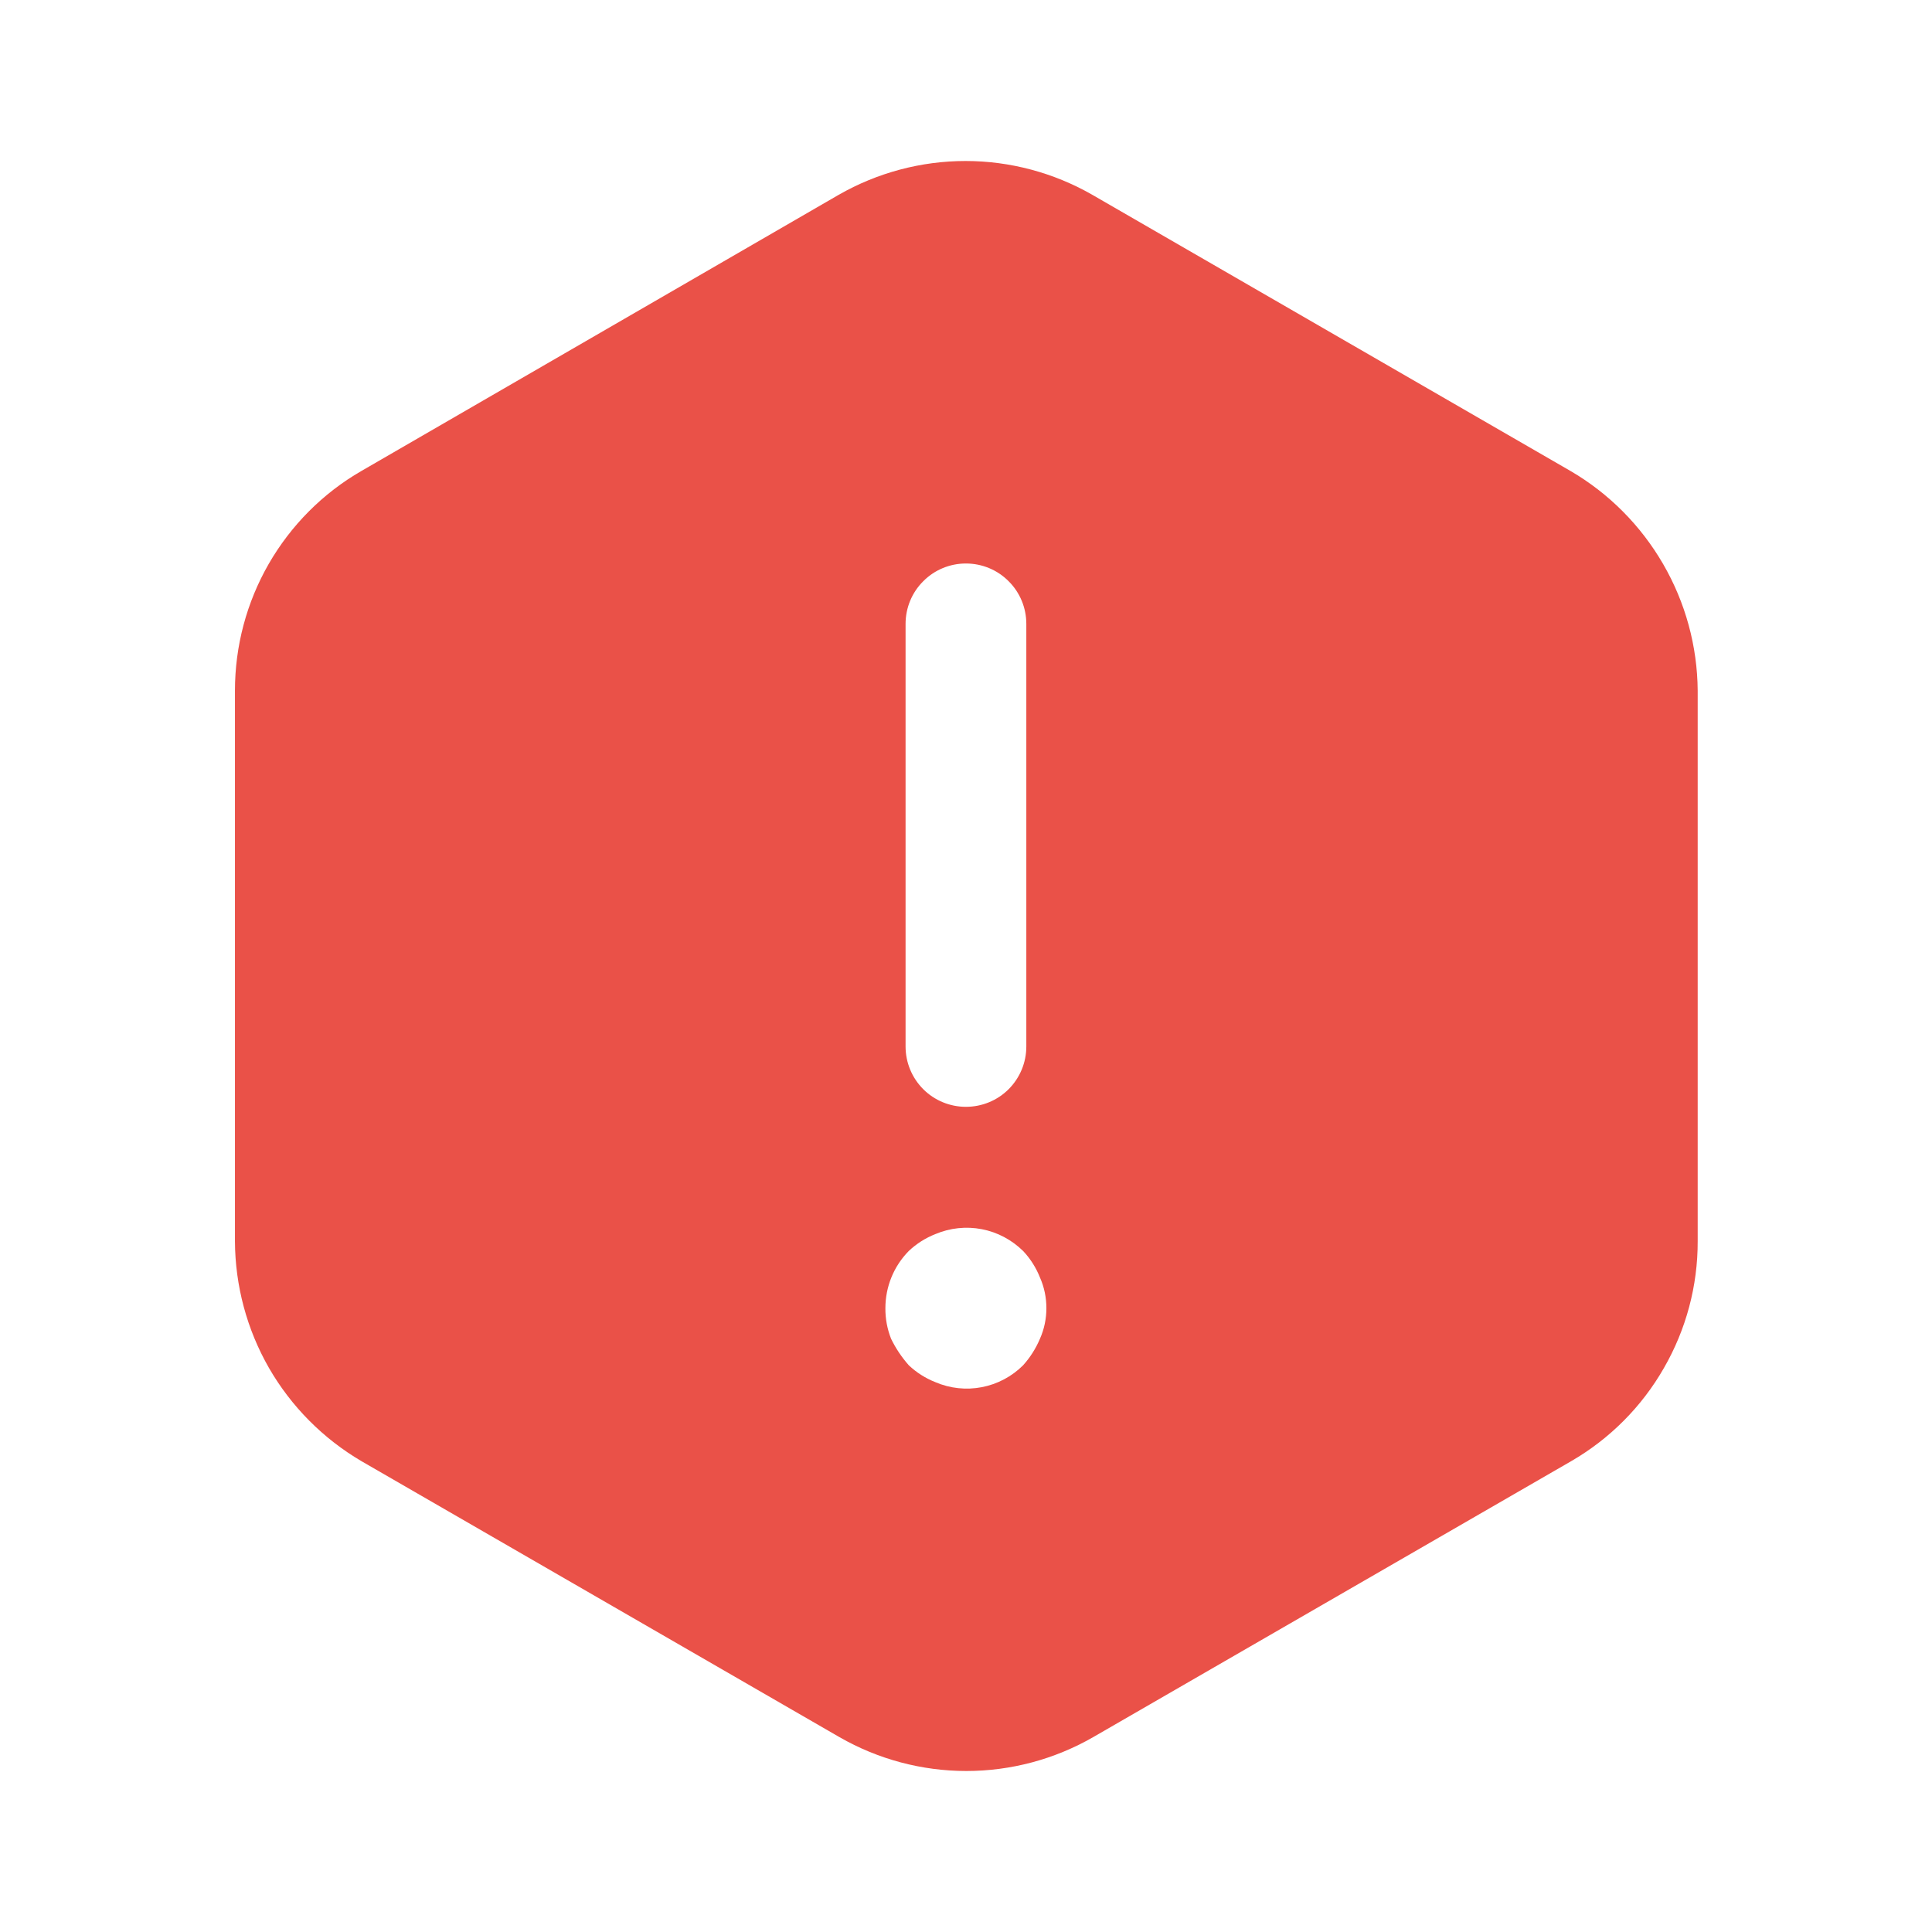 <svg xmlns="http://www.w3.org/2000/svg" width="18" height="18" viewBox="0 0 18 18" fill="none">
  <path d="M14.632 4.388L10.177 1.815C9.817 1.609 9.41 1.5 8.996 1.5C8.581 1.5 8.174 1.609 7.814 1.815L3.367 4.388C3.008 4.595 2.711 4.894 2.504 5.253C2.297 5.613 2.189 6.02 2.189 6.435V11.565C2.191 11.979 2.3 12.386 2.506 12.745C2.713 13.104 3.01 13.403 3.367 13.613L7.822 16.185C8.181 16.391 8.589 16.5 9.003 16.5C9.418 16.5 9.825 16.391 10.184 16.185L14.639 13.613C14.998 13.405 15.296 13.106 15.502 12.746C15.709 12.387 15.818 11.98 15.817 11.565V6.435C15.814 6.02 15.703 5.614 15.495 5.255C15.287 4.896 14.99 4.597 14.632 4.388ZM8.437 5.813C8.437 5.663 8.496 5.52 8.602 5.415C8.707 5.309 8.85 5.25 8.999 5.25C9.149 5.25 9.292 5.309 9.397 5.415C9.503 5.52 9.562 5.663 9.562 5.813V9.75C9.562 9.899 9.503 10.042 9.397 10.148C9.292 10.253 9.149 10.312 8.999 10.312C8.85 10.312 8.707 10.253 8.602 10.148C8.496 10.042 8.437 9.899 8.437 9.75V5.813ZM9.689 12.473C9.651 12.563 9.598 12.647 9.532 12.72C9.427 12.825 9.293 12.896 9.147 12.924C9.002 12.952 8.851 12.936 8.714 12.877C8.623 12.841 8.539 12.788 8.467 12.72C8.401 12.645 8.345 12.562 8.302 12.473C8.266 12.382 8.248 12.285 8.249 12.188C8.249 11.988 8.327 11.797 8.467 11.655C8.539 11.587 8.623 11.534 8.714 11.498C8.851 11.44 9.002 11.424 9.147 11.452C9.293 11.48 9.426 11.551 9.532 11.655C9.6 11.727 9.653 11.811 9.689 11.902C9.729 11.992 9.749 12.089 9.749 12.188C9.749 12.286 9.729 12.383 9.689 12.473Z" fill="#EA5148"/>
</svg>